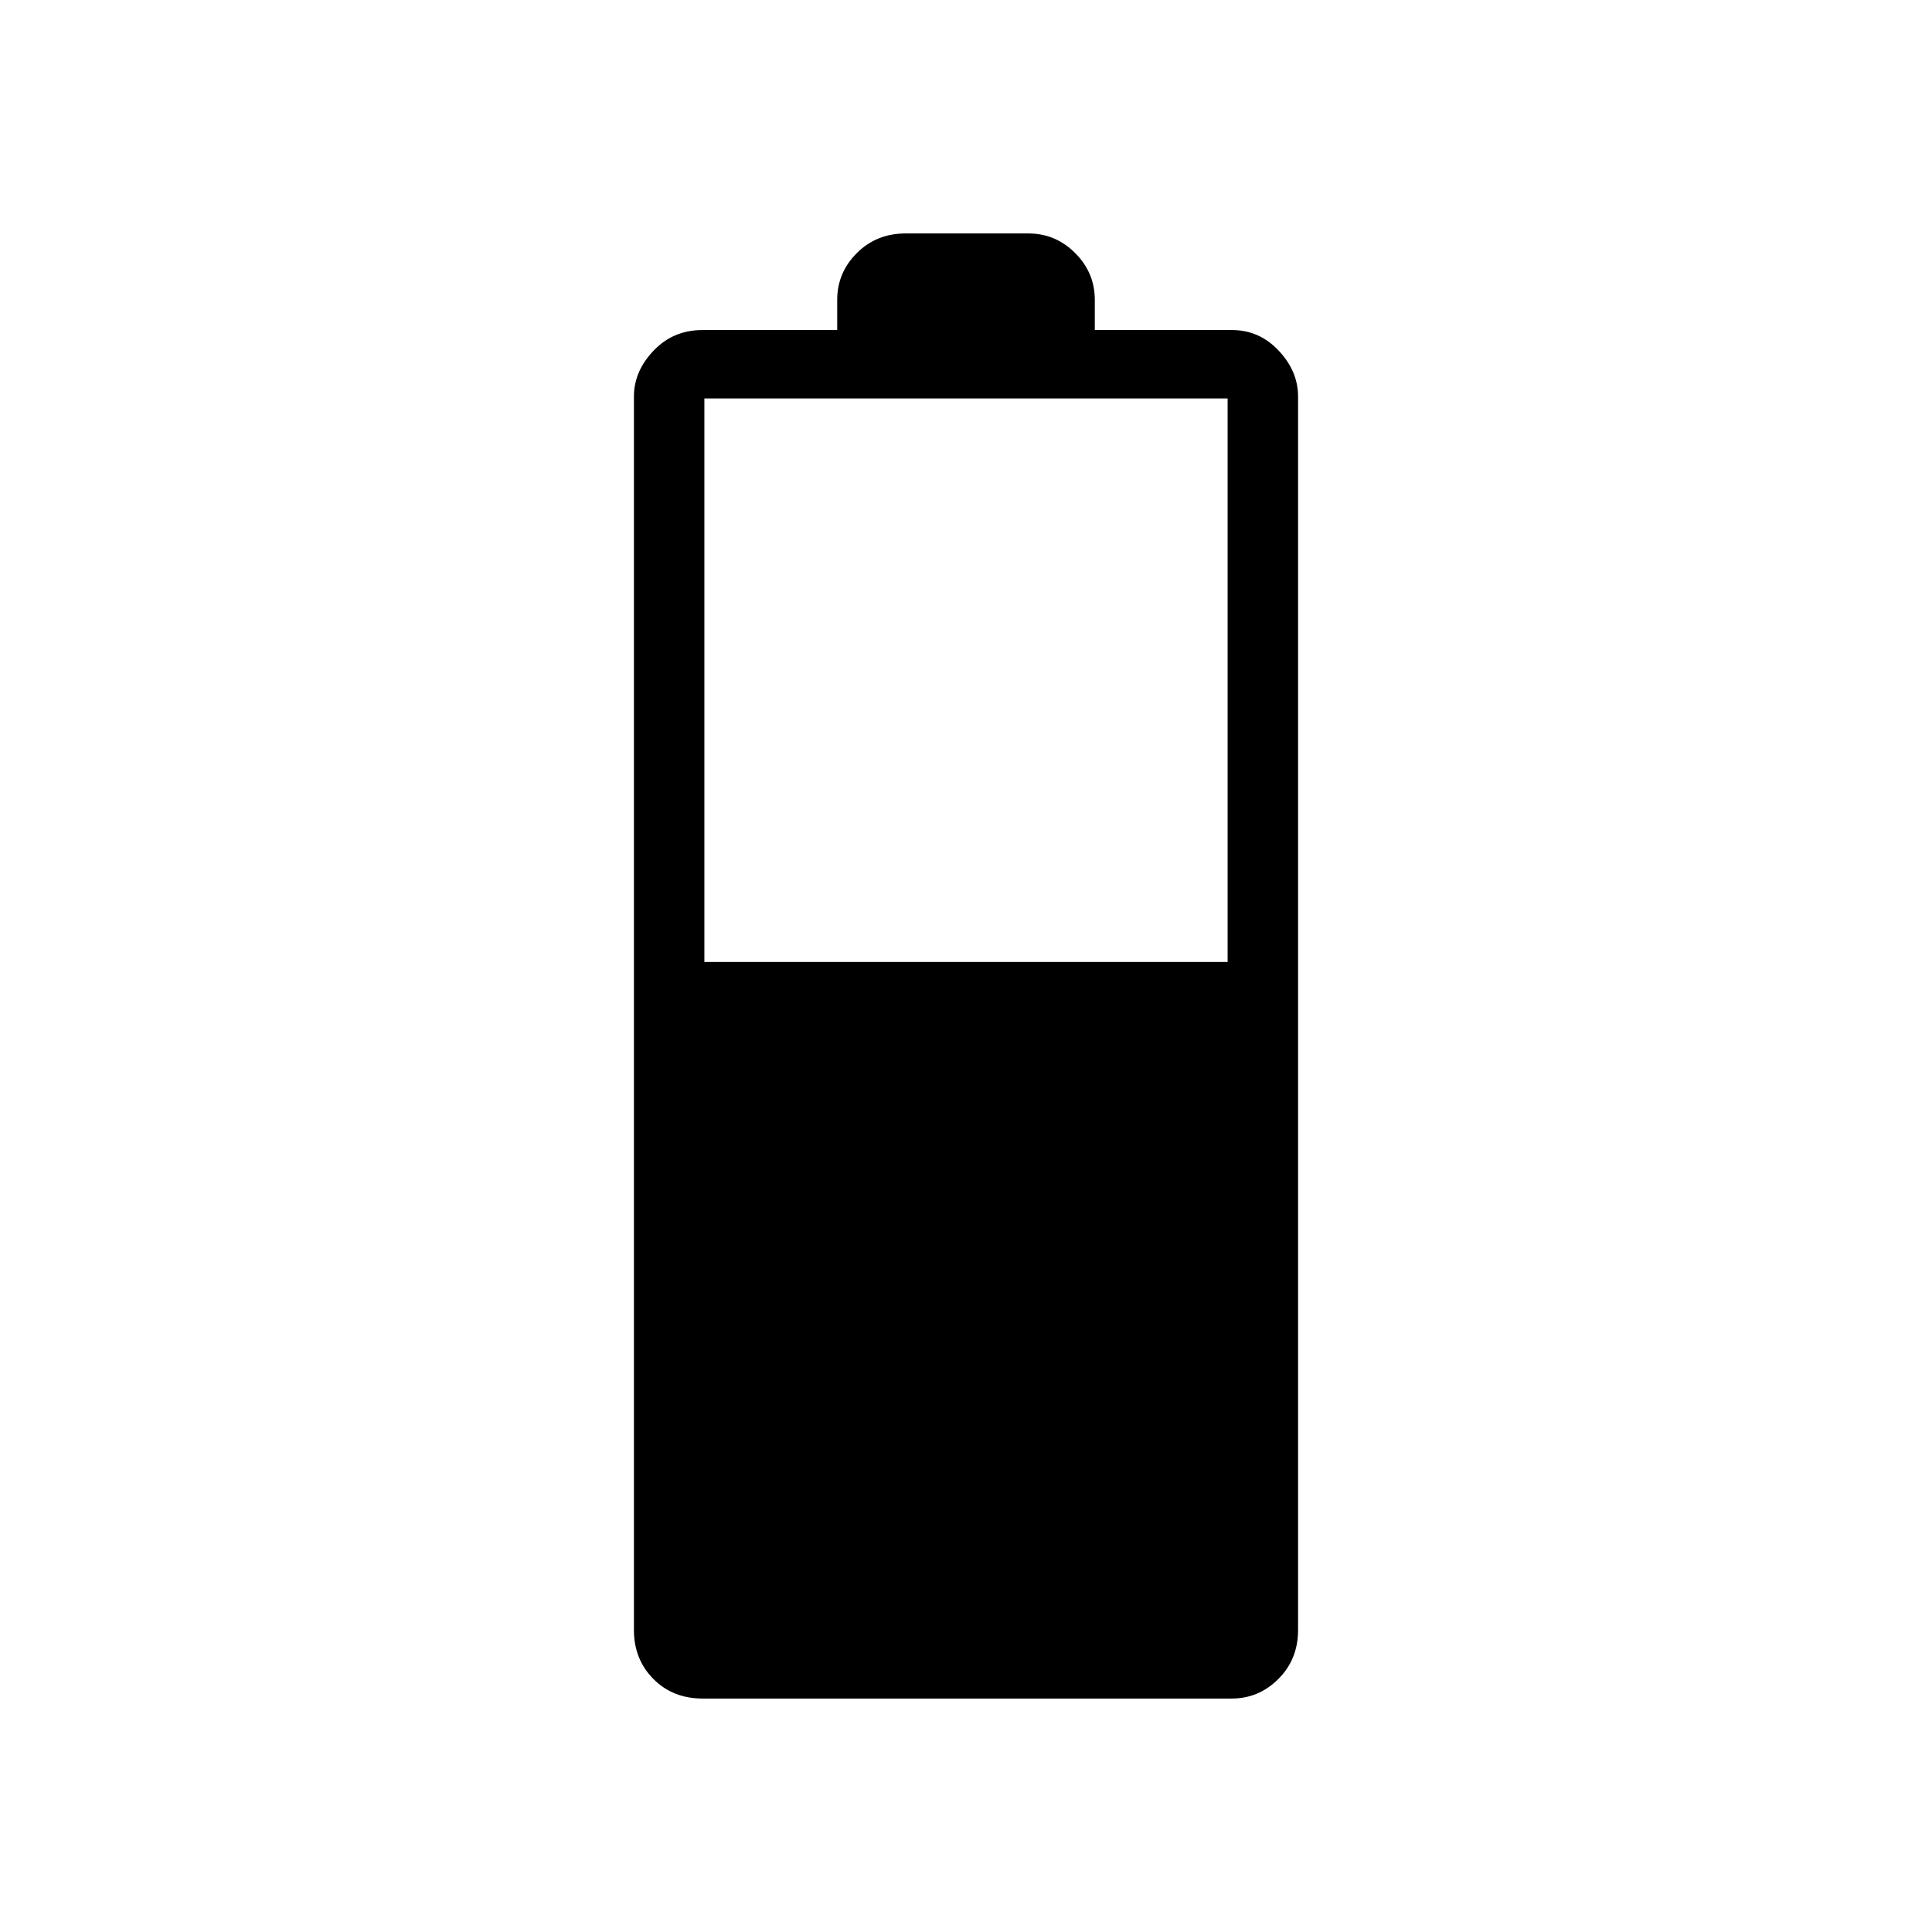 <svg xmlns="http://www.w3.org/2000/svg" height="48" viewBox="0 -960 960 960" width="48"><path d="M350-482h260v-280H350v280Zm-.83 366q-14.9 0-24.53-9.76Q315-135.52 315-150v-613q0-12.53 9.76-22.76Q334.52-796 349-796h67v-15q0-13.5 9.76-23.25T450-844h61q13.5 0 23.25 9.75T544-811v15h68.21q13.54 0 23.17 10.24Q645-775.53 645-763v613q0 14.48-9.75 24.24Q625.5-116 612-116H349.17Z"/></svg>